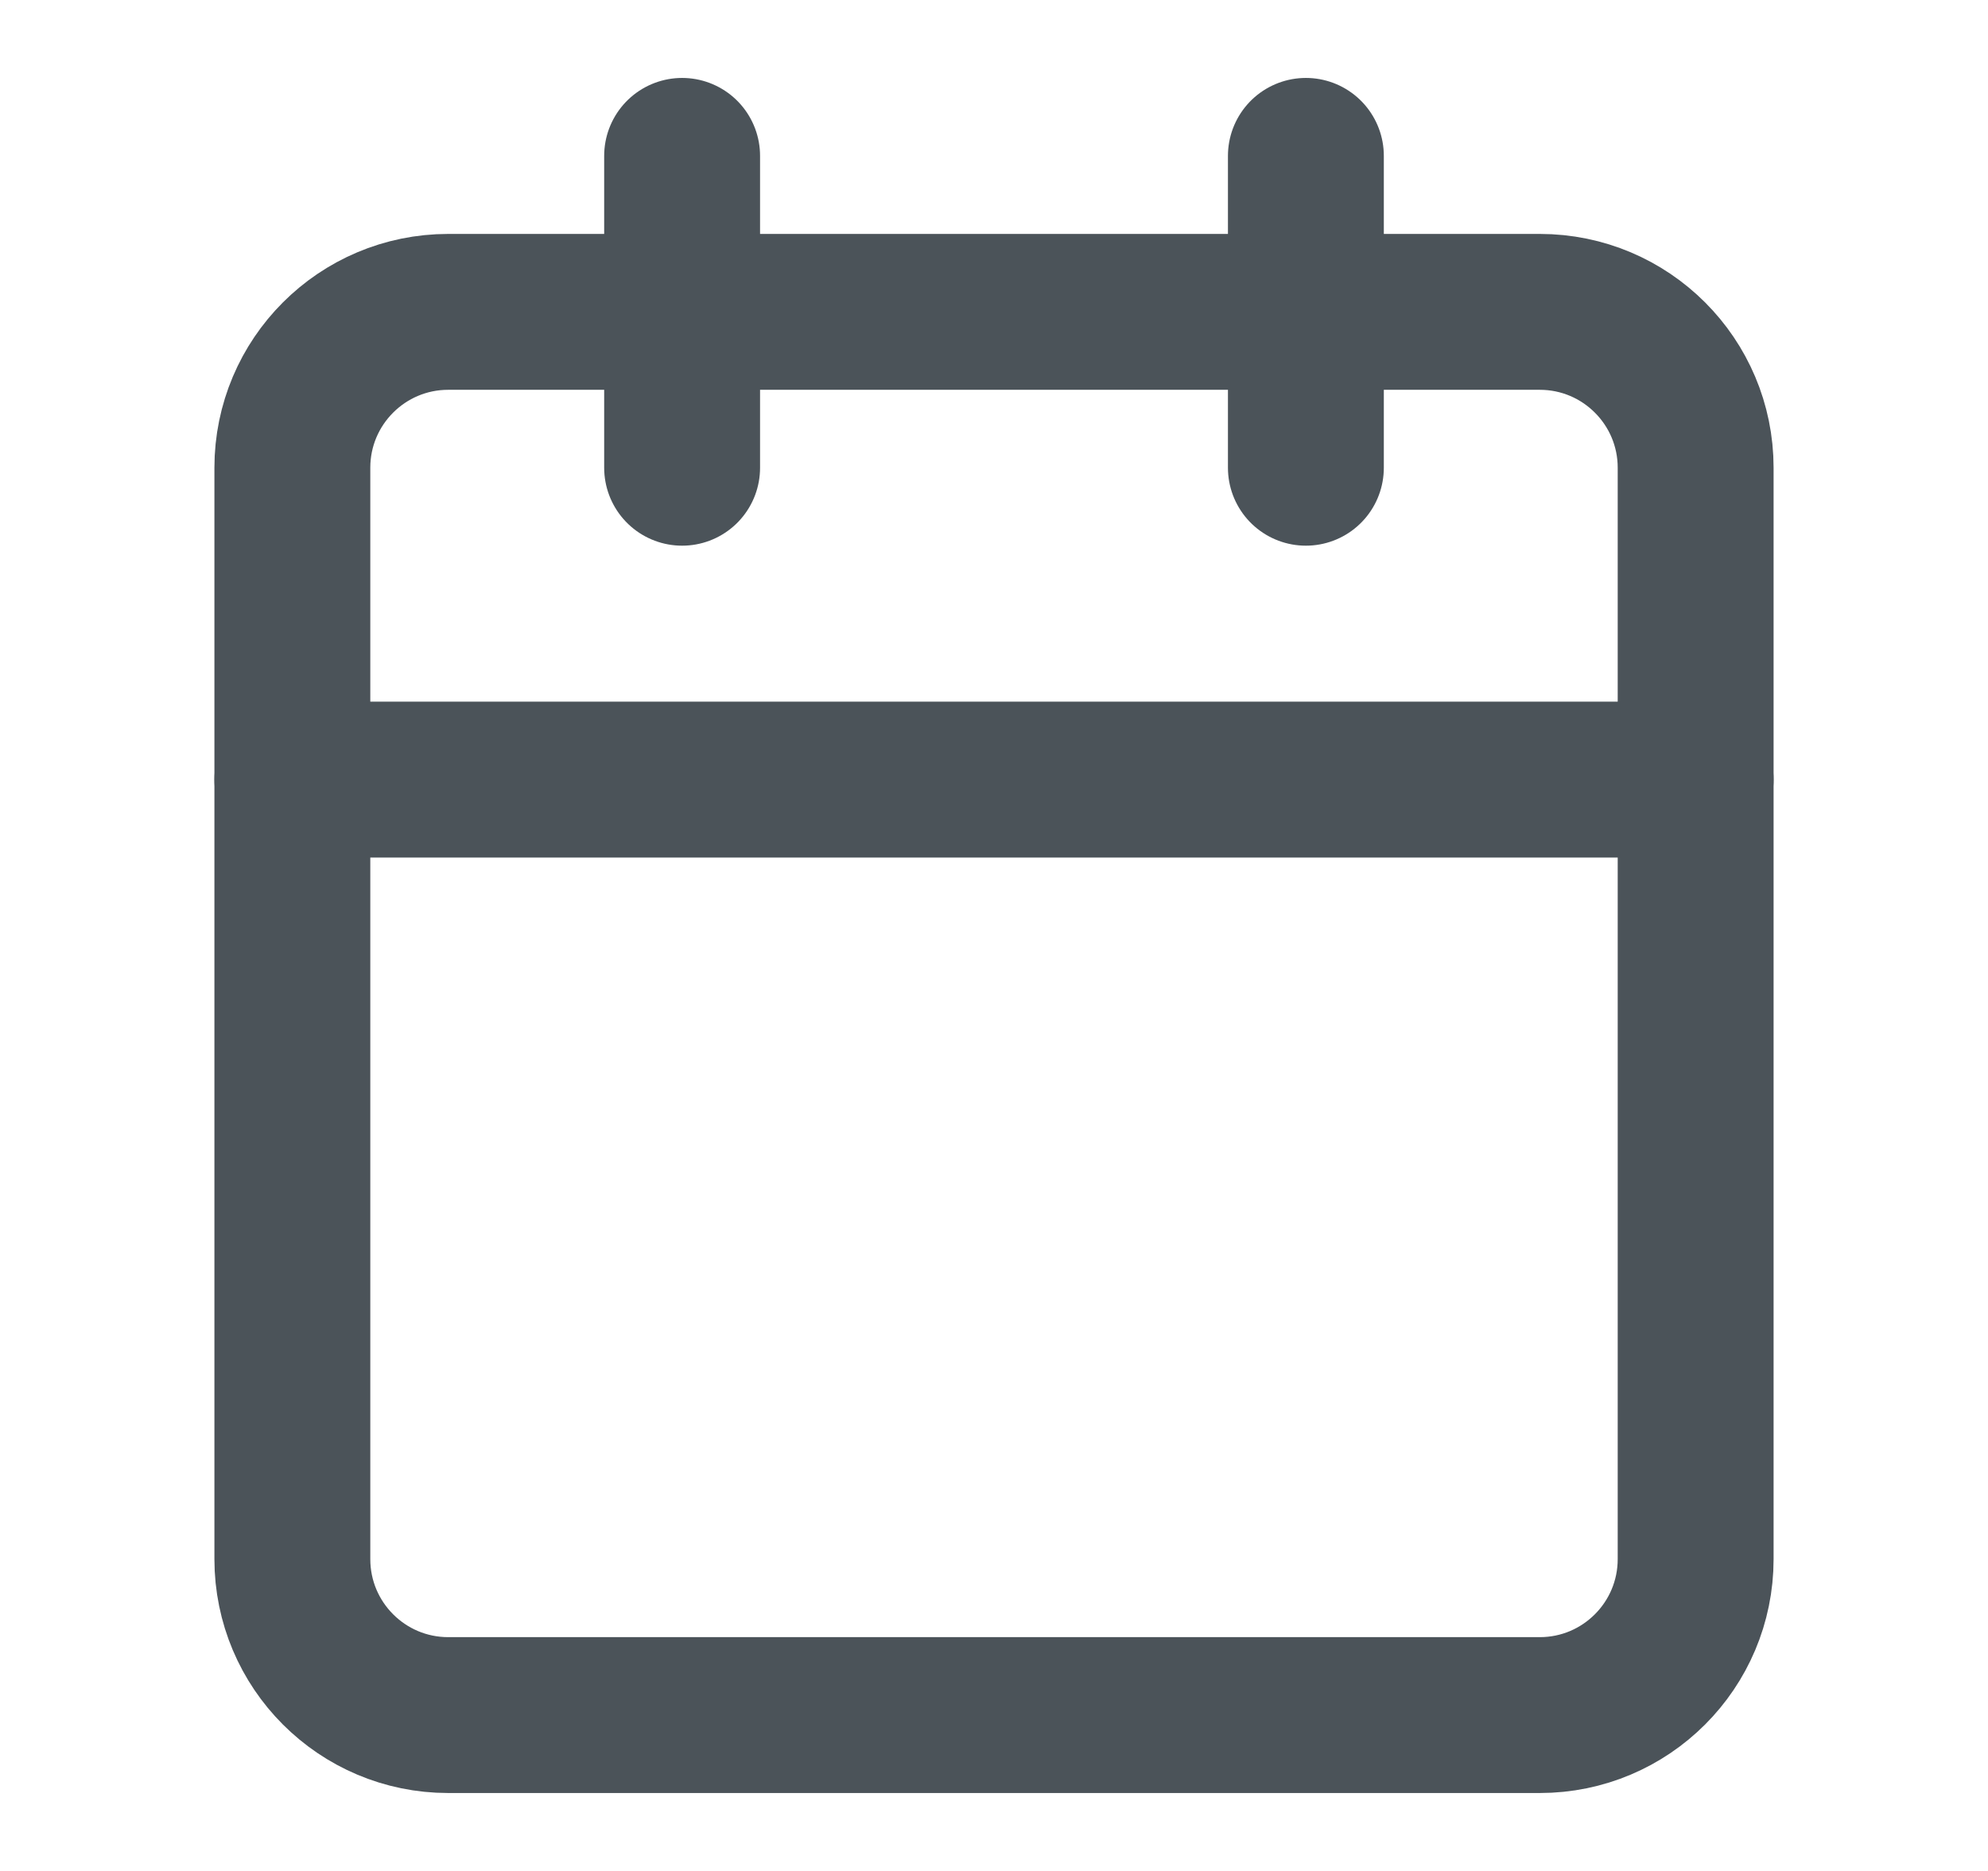 <svg width="17" height="16" viewBox="0 0 17 16" fill="none" xmlns="http://www.w3.org/2000/svg">
<path d="M13.167 2.667H3.833C3.097 2.667 2.5 3.264 2.5 4V13.333C2.5 14.07 3.097 14.667 3.833 14.667H13.167C13.903 14.667 14.5 14.07 14.5 13.333V4C14.5 3.264 13.903 2.667 13.167 2.667Z" stroke="#4B5359" stroke-width="1.333" stroke-linecap="round" stroke-linejoin="round"/>
<path d="M11.167 1.333V4" stroke="#4B5359" stroke-width="1.333" stroke-linecap="round" stroke-linejoin="round"/>
<path d="M5.833 1.333V4" stroke="#4B5359" stroke-width="1.333" stroke-linecap="round" stroke-linejoin="round"/>
<path d="M2.5 6.667H14.5" stroke="#4B5359" stroke-width="1.333" stroke-linecap="round" stroke-linejoin="round"/>
</svg>
